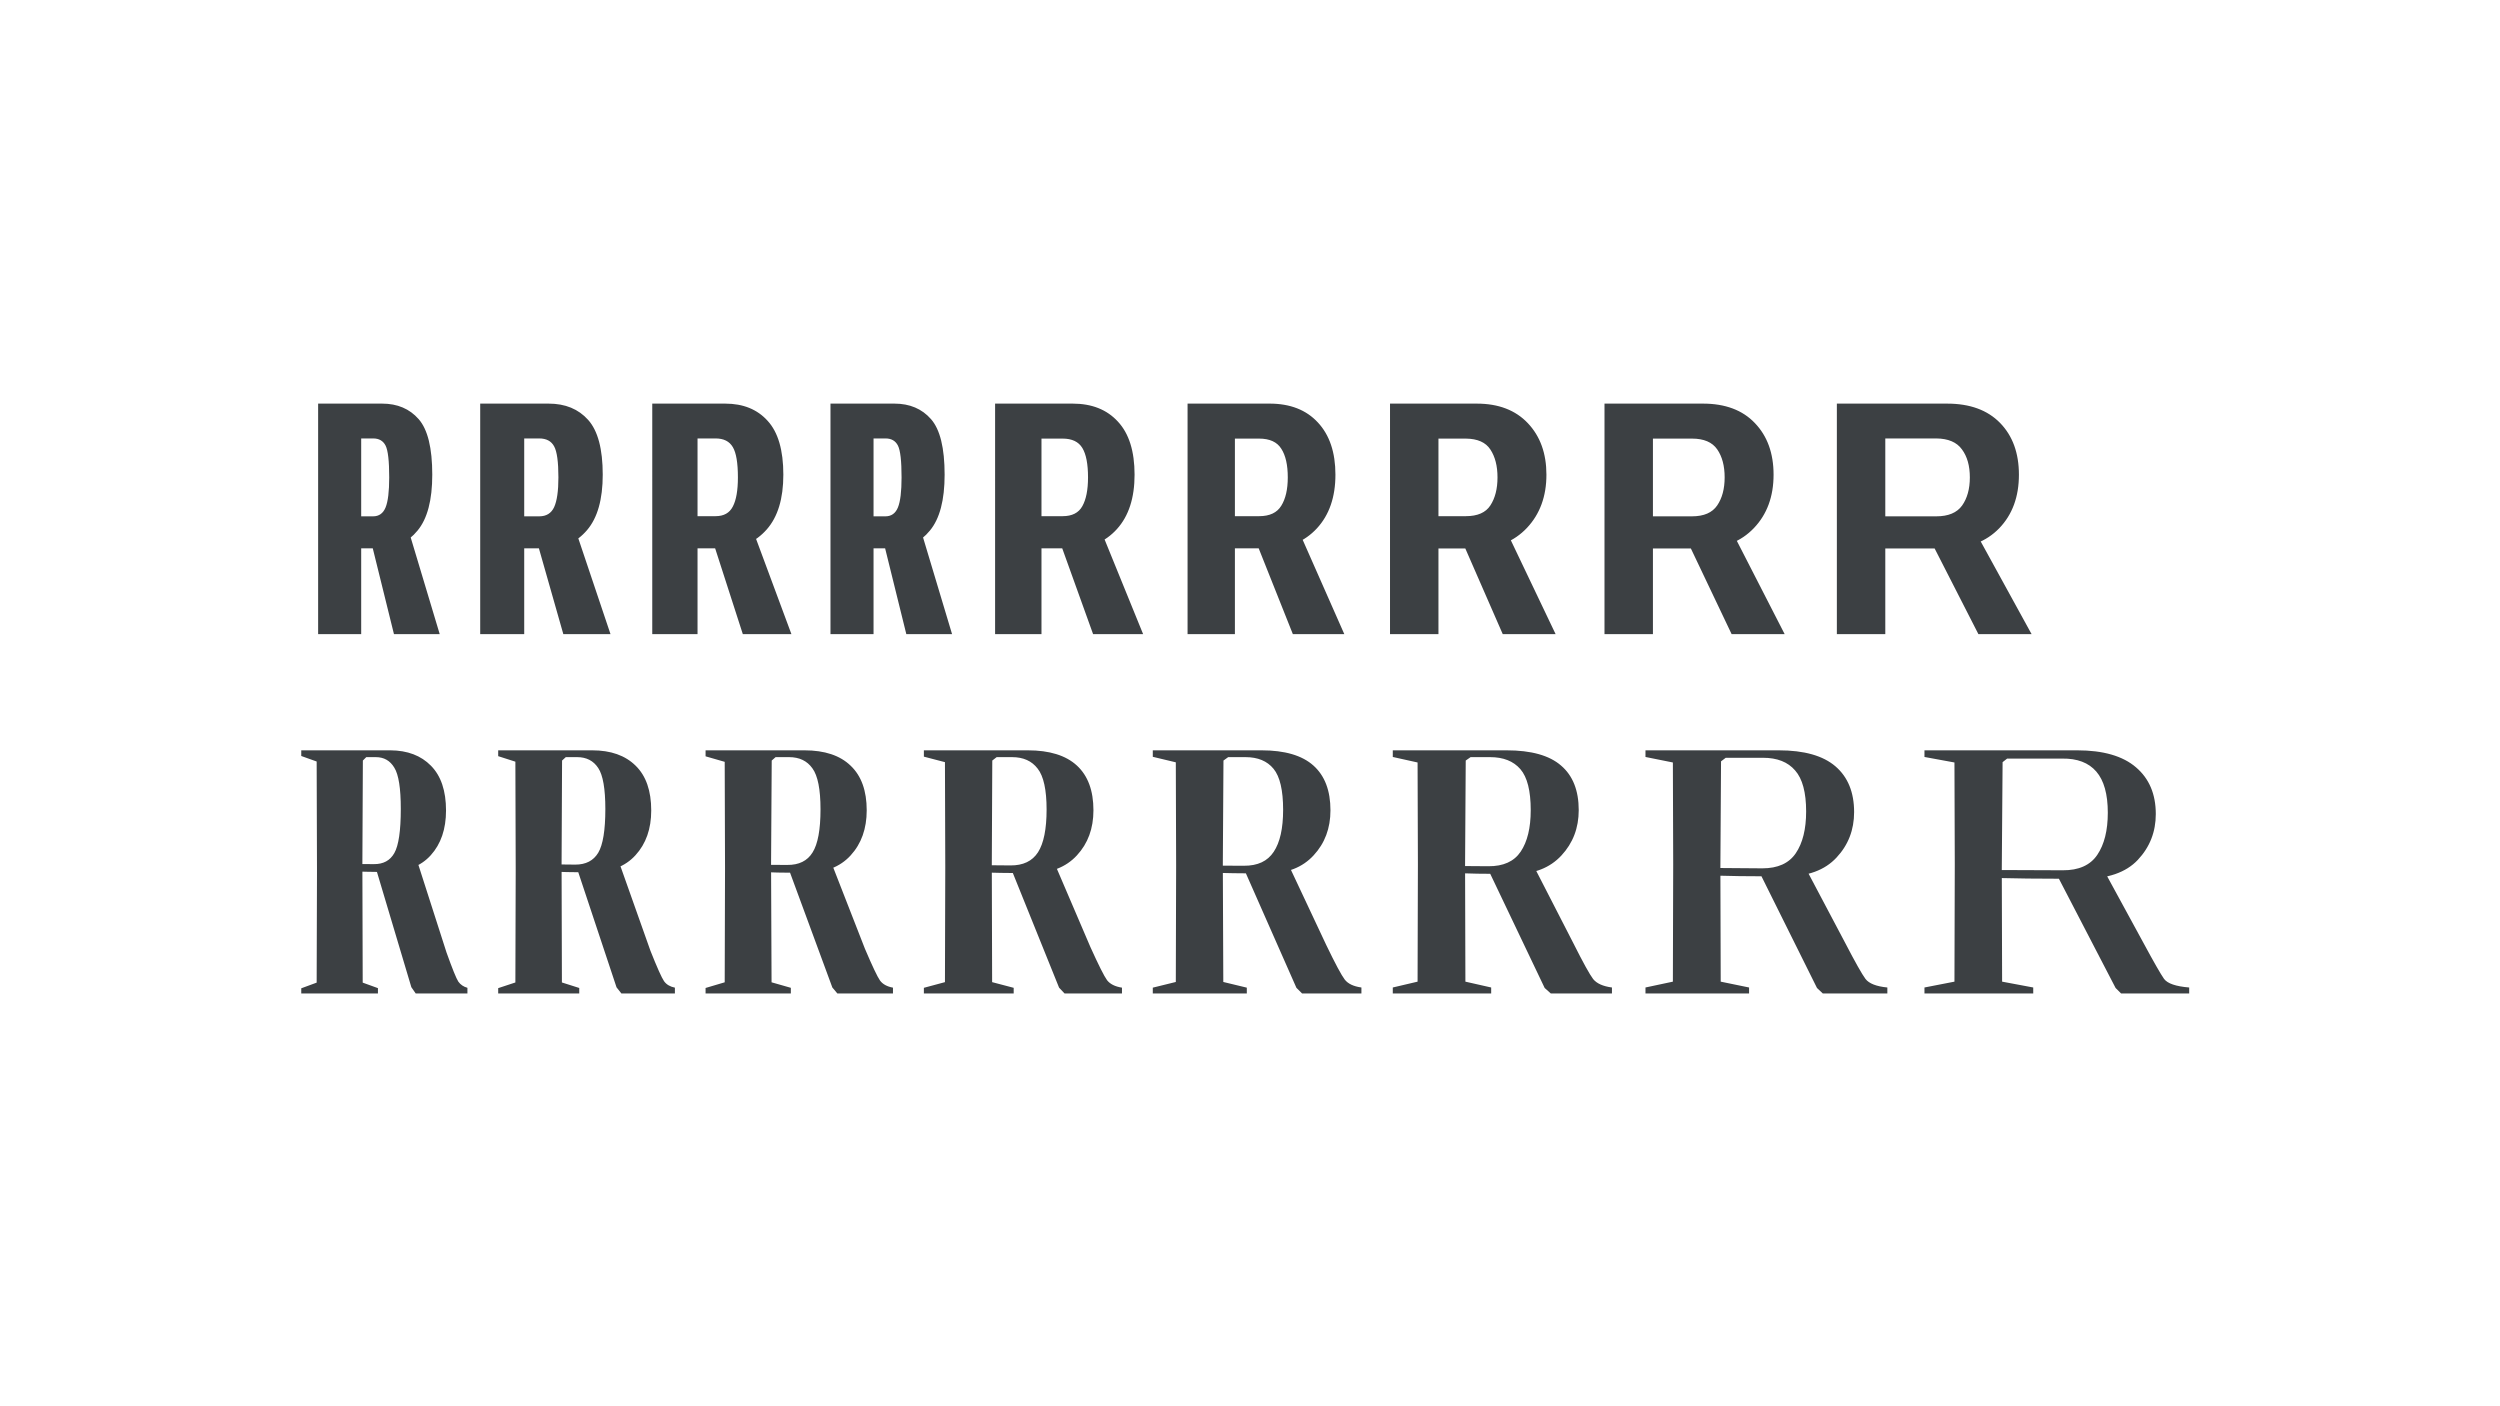 <svg width="1920" height="1080" fill="none" xmlns="http://www.w3.org/2000/svg"><path d="M244.322 487h33.071v-65.897h14.833c11.509 0 20.993-4.54 28.45-13.618 7.538-9.078 11.307-23.384 11.307-42.918 0-20.507-3.485-34.732-10.456-42.675-6.971-7.944-16.333-11.915-28.086-11.915h-49.119V487Zm33.071-90.457v-59.818h9.24c4.458 0 7.619 1.823 9.483 5.471 1.864 3.647 2.797 11.793 2.797 24.438 0 10.861-.933 18.561-2.797 23.1-1.864 4.539-5.066 6.809-9.605 6.809h-9.118ZM302.56 487h35.137l-26.018-86.688-28.694 7.417L302.56 487Zm66.238 0h33.8v-65.897h17.751c12.401 0 22.573-4.661 30.517-13.982 8.024-9.403 12.036-23.587 12.036-42.554 0-19.696-3.728-33.719-11.185-42.067-7.457-8.349-17.589-12.523-30.396-12.523h-52.523V487Zm33.8-90.457v-59.818h11.55c5.431 0 9.24 2.026 11.429 6.079 2.188 3.971 3.282 11.915 3.282 23.83 0 10.456-1.094 18.075-3.282 22.857-2.189 4.701-5.998 7.052-11.429 7.052h-11.55ZM432.629 487h36.231l-29.18-86.81-29.544 7.782L432.629 487Zm68.304 0h34.773v-65.897h20.426c13.293 0 24.194-4.823 32.705-14.469 8.511-9.645 12.766-23.668 12.766-42.067 0-18.805-4.012-32.584-12.036-41.338-7.944-8.835-18.805-13.252-32.584-13.252h-56.05V487Zm34.773-90.579v-59.696h13.86c6.241 0 10.659 2.229 13.253 6.687 2.593 4.377 3.89 12.117 3.89 23.222 0 9.97-1.297 17.427-3.89 22.371-2.513 4.944-6.931 7.416-13.253 7.416h-13.86ZM570.478 487h37.326l-32.219-86.81-30.517 8.025L570.478 487Zm67.332 0h33.071v-65.897h14.833c11.509 0 20.993-4.54 28.45-13.618 7.538-9.078 11.307-23.384 11.307-42.918 0-20.507-3.485-34.732-10.456-42.675-6.971-7.944-16.333-11.915-28.085-11.915h-49.12V487Zm33.071-90.457v-59.818h9.24c4.458 0 7.619 1.823 9.483 5.471 1.865 3.647 2.797 11.793 2.797 24.438 0 10.861-.932 18.561-2.797 23.1-1.864 4.539-5.066 6.809-9.605 6.809h-9.118ZM696.048 487h35.137l-26.018-86.688-28.694 7.417L696.048 487Zm68.183 0h35.624v-65.897h23.222c14.266 0 25.856-4.945 34.772-14.833 8.998-9.97 13.496-23.871 13.496-41.703 0-17.994-4.255-31.571-12.766-40.73-8.43-9.24-20.021-13.86-34.772-13.86h-59.576V487Zm35.624-90.579v-59.575h16.292c7.133 0 12.158 2.391 15.076 7.174 2.918 4.782 4.377 12.32 4.377 22.614 0 9.564-1.459 16.94-4.377 22.128-2.837 5.106-7.862 7.659-15.076 7.659h-16.292ZM839.491 487h38.42l-35.381-86.931-31.246 8.511L839.491 487Zm72.56 0h36.353v-65.897h26.14c15.076 0 27.356-5.107 36.836-15.32 9.49-10.294 14.23-24.033 14.23-41.216 0-17.103-4.5-30.477-13.5-40.122-8.91-9.646-21.274-14.468-37.08-14.468h-62.979V487Zm36.353-90.579v-59.575h18.602c8.105 0 13.779 2.594 17.021 7.781 3.324 5.107 4.985 12.442 4.985 22.007 0 9.159-1.661 16.413-4.985 21.763-3.242 5.35-8.916 8.024-17.021 8.024h-18.602ZM992.903 487h39.517l-38.423-87.053-32.219 8.876L992.903 487Zm74.627 0h37.2v-65.776h28.94c16.05 0 29.06-5.268 39.03-15.806 9.97-10.618 14.95-24.235 14.95-40.851 0-16.292-4.74-29.463-14.22-39.514-9.49-10.051-22.58-15.076-39.27-15.076h-66.63V487Zm37.2-90.579v-59.575h21.04c8.99.081 15.28 2.878 18.84 8.389 3.65 5.512 5.47 12.645 5.47 21.399 0 8.754-1.82 15.927-5.47 21.52-3.56 5.512-9.85 8.267-18.84 8.267h-21.04ZM1154.1 487h40.6l-41.58-87.174-33.07 9.24L1154.1 487Zm78.15 0h37.2v-65.776h37.94c16.45 0 29.66-5.228 39.63-15.684 10.05-10.537 15.08-24.195 15.08-40.973 0-16.454-4.78-29.666-14.35-39.636-9.48-9.97-22.77-14.954-39.88-14.954h-75.62V487Zm37.2-90.457v-59.697h30.03c9.08 0 15.53 2.756 19.34 8.268 3.81 5.511 5.71 12.685 5.71 21.52 0 8.754-1.9 15.927-5.71 21.52s-10.26 8.389-19.34 8.389h-30.03ZM1329.88 487h40.73l-44.26-86.323-33.43 8.632L1329.88 487Zm80.83 0h37.2v-65.776h47.05c16.94 0 30.44-5.187 40.49-15.562 10.05-10.456 15.08-24.155 15.08-41.095 0-16.616-4.83-29.869-14.47-39.757-9.65-9.889-23.18-14.833-40.61-14.833h-84.74V487Zm37.2-90.457v-59.818h39.15c9.16.081 15.73 2.877 19.7 8.389 4.05 5.43 6.08 12.604 6.08 21.52 0 8.835-1.99 16.049-5.96 21.641-3.97 5.512-10.58 8.268-19.82 8.268h-39.15ZM1519.4 487h40.85l-46.93-85.472-33.55 7.903L1519.4 487ZM231.37 763v-3.984l11.827-4.358.249-85.905-.249-83.913-11.827-4.233v-4.357h68.475c13.114.083 23.489 4.025 31.125 11.827 7.719 7.802 11.578 19.256 11.578 34.362 0 14.276-3.901 25.73-11.703 34.362-7.719 8.632-19.131 12.948-34.237 12.948-3.901 0-9.172-.083-15.812-.249-6.557-.166-11.537-.332-14.94-.498l.125-5.478 21.165.125c7.221.083 12.45-2.739 15.687-8.466 3.32-5.81 4.979-17.14 4.979-33.989 0-15.77-1.659-26.311-4.979-31.623-3.237-5.395-7.968-8.092-14.193-8.092h-7.346l-2.614 2.614-.374 79.431.249 91.134 11.703 4.234V763H231.37Zm57.519-95.367 31.374-6.723 22.659 70.591c4.482 12.533 7.511 20.003 9.088 22.41 1.66 2.324 3.984 3.901 6.972 4.731V763h-39.715l-3.362-4.856-27.016-90.511ZM382.614 763v-4.108l13.197-4.358.249-86.777-.249-82.792-13.197-4.233v-4.482h72.21c14.276 0 25.398 3.942 33.366 11.827 7.968 7.802 11.952 19.256 11.952 34.362 0 14.11-4.026 25.564-12.077 34.362-7.968 8.798-19.505 13.197-34.611 13.197-4.316 0-10.416-.083-18.301-.249-7.885-.166-13.571-.332-17.057-.498l.125-5.478 23.655.249c8.051 0 13.902-3.029 17.554-9.088 3.652-6.142 5.478-17.347 5.478-33.615 0-15.521-1.826-26.021-5.478-31.499-3.652-5.561-9.047-8.341-16.185-8.341h-8.715l-2.863 2.614-.374 79.556.249 90.885 13.322 4.233V763h-62.25Zm60.88-94.994 31.748-6.349 24.277 68.475c5.146 12.948 8.632 20.75 10.458 23.406 1.826 2.573 4.607 4.233 8.342 4.98V763h-41.085l-3.735-4.731-30.005-90.263ZM541.882 763v-4.233l14.691-4.358.249-87.648-.249-81.672-14.691-4.233v-4.606h75.945c15.521 0 27.349 3.942 35.483 11.827 8.217 7.802 12.325 19.215 12.325 34.238 0 14.11-4.108 25.647-12.325 34.611-8.134 8.964-19.796 13.446-34.985 13.446-4.731 0-11.703-.083-20.916-.249-9.13-.249-15.479-.498-19.048-.747l.124-5.229 26.145.124c8.964.083 15.438-3.112 19.422-9.586 4.067-6.474 6.101-17.513 6.101-33.117 0-15.355-2.075-25.855-6.225-31.499-4.067-5.727-10.043-8.59-17.928-8.59h-10.334l-2.988 2.614-.498 79.805.374 90.511 14.815 4.233V763h-65.487Zm64.242-94.496 32.246-6.225 25.896 66.359c5.727 13.446 9.586 21.58 11.578 24.402 2.075 2.822 5.395 4.648 9.96 5.478V763h-42.703l-3.86-4.607-33.117-89.889ZM709.537 763v-4.358l16.185-4.357.249-88.52-.249-80.427-16.185-4.233v-4.855h79.805c16.683 0 29.257 3.901 37.723 11.703 8.466 7.802 12.699 19.256 12.699 34.362 0 13.944-4.233 25.481-12.699 34.611-8.383 9.13-20.169 13.695-35.358 13.695-5.063 0-12.823-.083-23.281-.249-10.458-.166-17.555-.415-21.29-.747l.249-5.229 28.635.249c9.711.083 16.766-3.279 21.165-10.085 4.399-6.889 6.599-17.845 6.599-32.868 0-15.106-2.283-25.564-6.848-31.374-4.482-5.893-11.039-8.839-19.671-8.839h-11.827l-3.362 2.614-.373 79.929.249 90.263 16.558 4.357V763h-68.973Zm67.728-93.998 32.619-5.976 27.515 64.242c6.308 13.944 10.582 22.452 12.823 25.523 2.324 2.988 6.142 4.897 11.454 5.727V763h-44.073l-4.233-4.482-36.105-89.516ZM885.341 763v-4.482l17.679-4.358.249-89.391-.249-79.306-17.679-4.233v-4.98h83.539c17.845 0 31.13 3.901 39.84 11.703 8.72 7.802 13.07 19.256 13.07 34.362 0 13.778-4.31 25.315-12.95 34.611-8.54 9.296-20.455 13.944-35.727 13.944-5.478 0-14.11-.083-25.896-.249-11.703-.166-19.463-.415-23.281-.747l.249-5.105 31.125.125c10.541.083 18.177-3.486 22.908-10.707 4.814-7.221 7.221-17.97 7.221-32.246 0-15.023-2.449-25.522-7.346-31.498-4.897-5.976-12.076-8.964-21.538-8.964h-13.322l-3.61 2.614-.498 80.178.373 89.889 18.053 4.358V763h-72.21Zm70.965-93.5 33.117-5.727 29.137 62.001c6.97 14.442 11.7 23.282 14.19 26.519 2.49 3.237 6.76 5.27 12.82 6.1V763h-45.56l-4.362-4.358-39.342-89.142ZM1069.66 763v-4.607l19.04-4.482.25-90.138-.25-78.186-19.04-4.233v-5.104h87.39c18.93 0 32.87 3.901 41.84 11.703 9.04 7.719 13.57 19.131 13.57 34.237 0 13.695-4.44 25.315-13.32 34.86-8.8 9.462-20.84 14.193-36.11 14.193-5.89 0-15.35-.083-28.39-.249-13.03-.249-21.49-.581-25.39-.996l.25-4.98 33.61.249c11.45.083 19.71-3.652 24.78-11.205 5.14-7.636 7.71-18.26 7.71-31.872 0-14.857-2.65-25.356-7.96-31.498-5.32-6.142-13.08-9.213-23.28-9.213h-14.94l-3.74 2.614-.5 80.427.25 89.391 19.8 4.482V763h-75.57Zm74.32-93.002 33.62-5.478 30.75 59.885c7.47 14.857 12.53 24.028 15.19 27.514 2.74 3.403 7.55 5.561 14.44 6.474V763h-46.94l-4.73-4.233-42.33-88.769ZM1263.73 763v-4.607l21.04-4.482.25-90.138-.25-78.186-21.04-4.233v-5.104h102.34c19.51 0 34.03 4.108 43.58 12.325 9.54 8.217 14.31 19.92 14.31 35.109 0 13.695-4.52 25.357-13.57 34.985-8.96 9.628-22.03 14.442-39.22 14.442-7.13 0-18.92-.083-35.35-.249-16.44-.249-26.6-.581-30.51-.996l.25-5.354 47.94.374c11.86 0 20.41-3.86 25.64-11.579 5.31-7.802 7.97-18.509 7.97-32.121 0-14.608-2.82-25.107-8.47-31.498-5.56-6.474-13.77-9.711-24.65-9.711h-28.63l-3.61 2.739-.5 81.298.25 87.897 21.79 4.482V763h-79.56Zm88.27-91.632 34.36-5.354 30.88 58.391c7.64 14.691 12.78 23.821 15.44 27.39 2.74 3.569 8.34 5.768 16.81 6.598V763h-49.56l-4.48-4.233-43.45-87.399ZM1477.99 763v-4.607l23.03-4.482.25-90.138-.25-78.186-23.03-4.233v-5.104h117.28c20 0 35.07 4.357 45.19 13.072 10.13 8.632 15.19 20.584 15.19 35.857 0 13.694-4.6 25.439-13.82 35.233-9.13 9.711-23.24 14.566-42.33 14.566-8.38 0-22.49-.083-42.33-.249-19.84-.249-31.7-.581-35.61-.996l.25-5.602 62.38.249c12.28.083 21.12-3.86 26.52-11.828 5.39-7.968 8.09-18.758 8.09-32.37 0-14.276-2.95-24.817-8.84-31.623-5.89-6.806-14.61-10.126-26.15-9.96h-42.32l-3.49 2.739-.62 82.17.25 86.403 23.9 4.482V763h-83.54Zm102.21-90.138 35.11-5.354 31 56.897c7.89 14.608 13.12 23.738 15.69 27.39 2.66 3.569 9.09 5.768 19.3 6.598V763h-52.29l-4.23-4.233-44.58-85.905Z" fill="#3C4043"/></svg>
